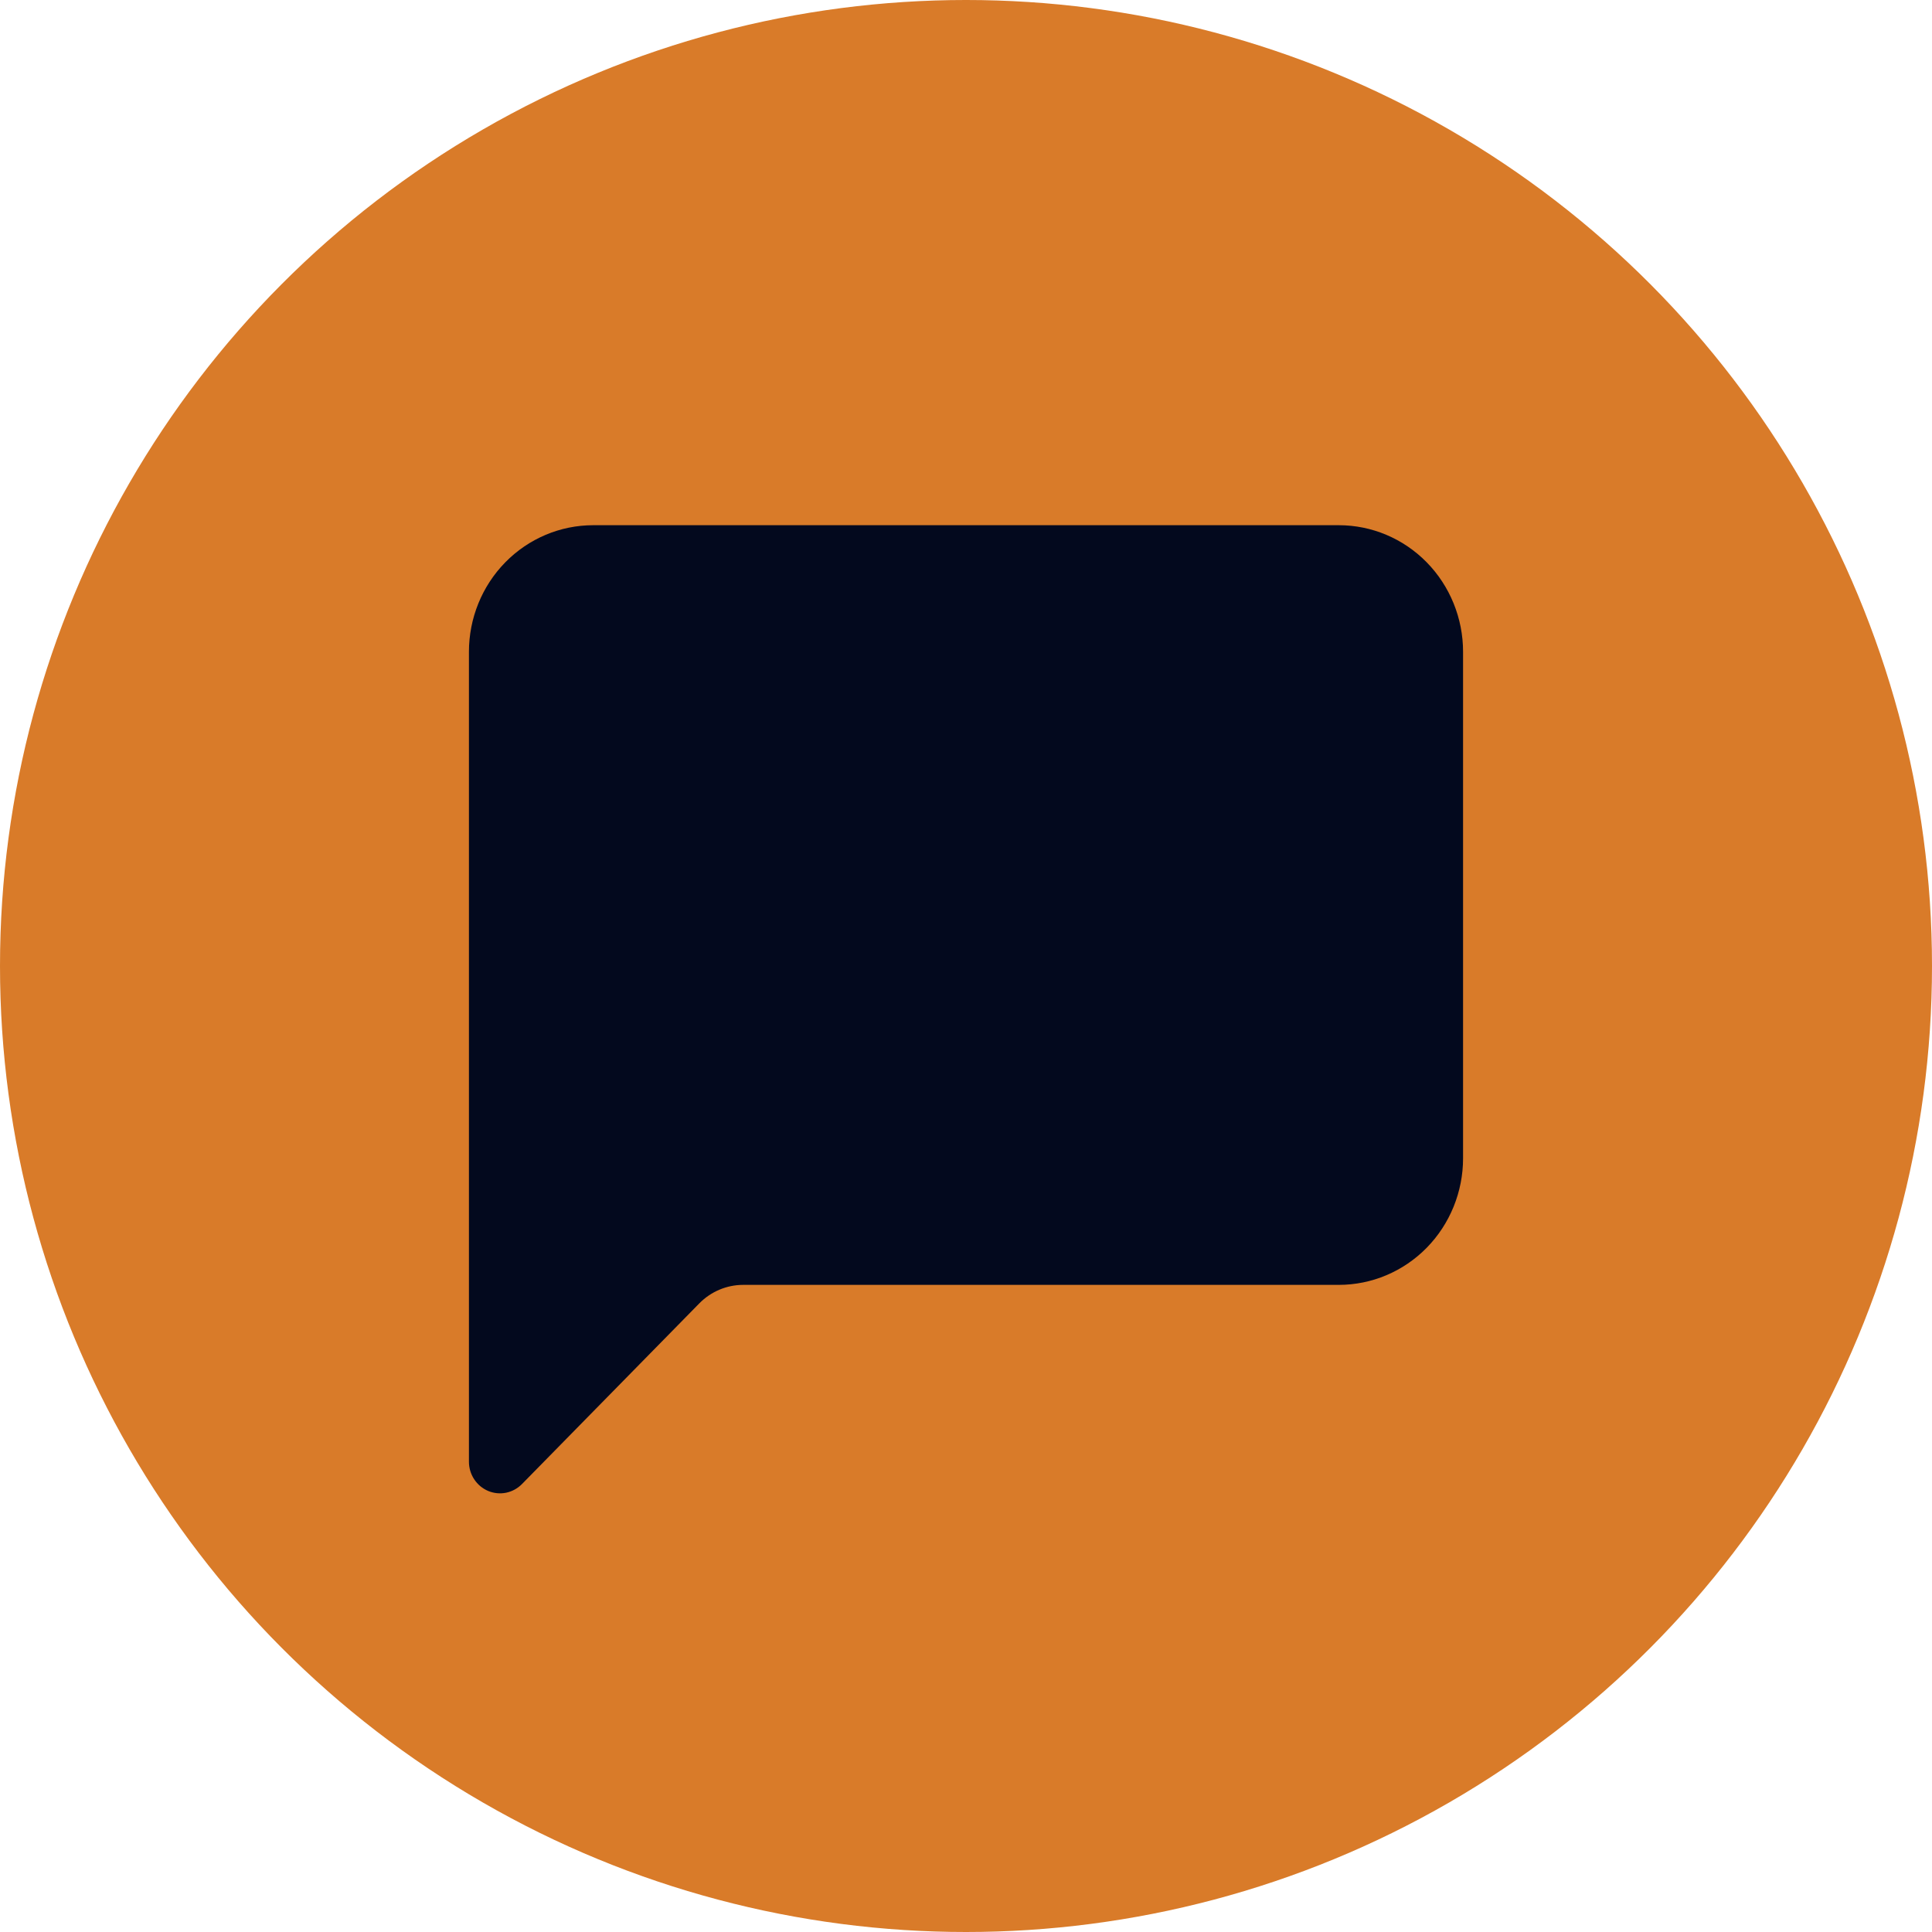 <svg width="103" height="103" viewBox="0 0 103 103" fill="none" xmlns="http://www.w3.org/2000/svg">
<circle cx="51.5" cy="51.5" r="51.5" fill="#D97B29"/>
<g clip-path="url(#clip0_478_3)">
<path d="M31.625 28C29.868 28 28.183 28.711 26.94 29.977C25.698 31.243 25 32.96 25 34.75V77.926C25 78.26 25.097 78.587 25.28 78.864C25.462 79.142 25.721 79.358 26.024 79.486C26.326 79.613 26.66 79.646 26.981 79.581C27.302 79.515 27.597 79.354 27.829 79.118L37.279 69.489C37.901 68.856 38.743 68.5 39.621 68.5H71.375C73.132 68.5 74.817 67.789 76.06 66.523C77.302 65.257 78 63.54 78 61.75V34.75C78 32.96 77.302 31.243 76.06 29.977C74.817 28.711 73.132 28 71.375 28H31.625Z" fill="#03091E"/>
</g>
<defs>
<clipPath id="clip0_478_3">
<rect width="53" height="54" fill="white" transform="translate(25 28)"/>
</clipPath>
</defs>
</svg>
